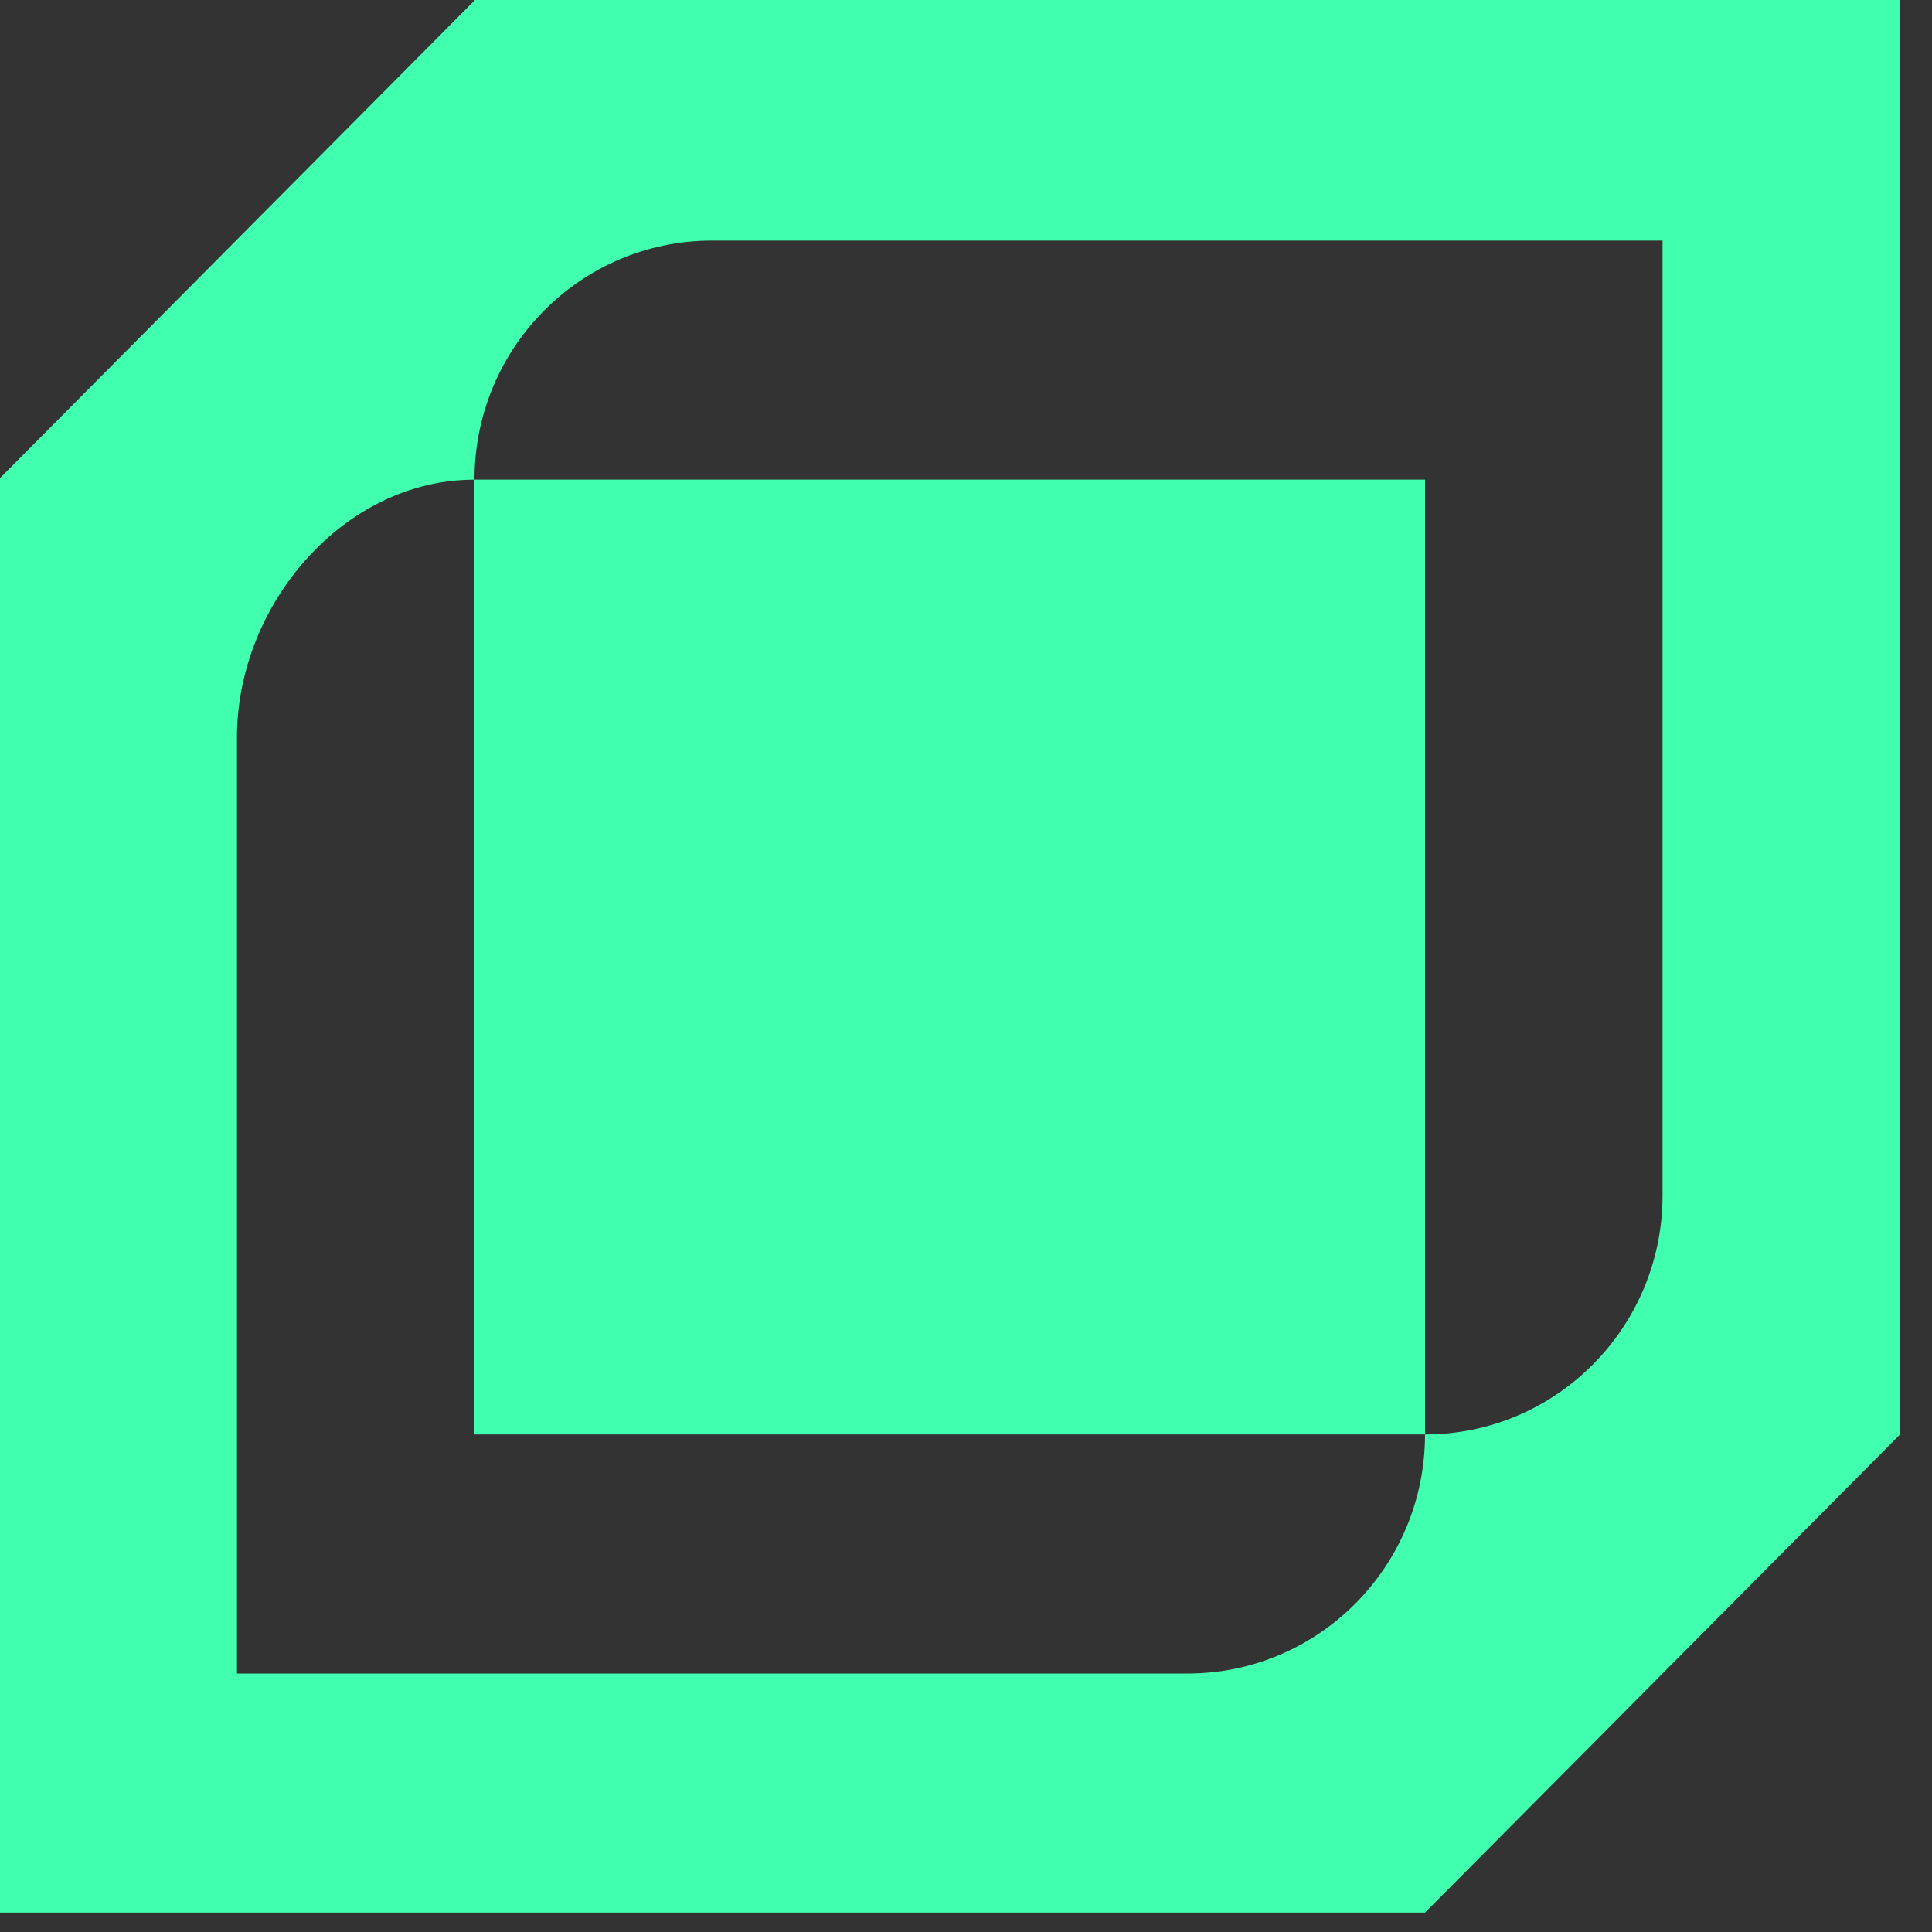 <svg xmlns="http://www.w3.org/2000/svg" width="64" height="64" viewBox="0 0 64 64" fill="none"><rect x="0" y="0" width="64" height="64" fill="#333333" stroke="none"/><g clip-path="url(#clip0_155_4634)"><path d="M47.206 15.888H15.718V47.518H47.206V15.888Z" fill="#40FFAF"></path><path d="M15.735 0L0 15.839V63.357H47.206L62.941 47.518V0H15.735ZM55.074 15.888V39.598C55.074 43.972 51.551 47.518 47.206 47.518C47.206 51.892 43.684 55.437 39.338 55.437H7.85V24.42C7.85 20.045 11.372 15.89 15.718 15.89C15.718 11.516 19.24 7.97 23.585 7.97H55.074V15.89V15.888Z" fill="#40FFAF"></path><path d="M84.77 23.661H78.707V52.743H84.77V23.661Z" fill="#F8F8F8"></path><path d="M157.355 16.86C155.504 14.899 153.33 13.342 150.896 12.235C148.458 11.127 145.81 10.565 143.024 10.565C140.239 10.565 137.618 11.127 135.182 12.235C132.748 13.342 130.574 14.899 128.723 16.86C126.873 18.819 125.401 21.121 124.35 23.7C123.299 26.279 122.765 29.078 122.765 32.019C122.765 34.96 123.299 37.758 124.35 40.337C125.403 42.916 126.873 45.218 128.723 47.177C130.574 49.139 132.748 50.695 135.182 51.802C137.618 52.911 140.256 53.472 143.024 53.472C145.793 53.472 148.46 52.911 150.896 51.802C153.33 50.695 155.504 49.139 157.355 47.177C159.204 45.218 160.671 42.916 161.714 40.337C162.756 37.758 163.284 34.96 163.284 32.021C163.284 29.081 162.756 26.283 161.714 23.702C160.671 21.123 159.204 18.823 157.355 16.862V16.86ZM155.923 37.85C155.201 39.664 154.185 41.288 152.903 42.674C151.622 44.06 150.123 45.167 148.446 45.961C146.774 46.755 144.948 47.158 143.022 47.158C141.097 47.158 139.273 46.761 137.599 45.975C135.922 45.189 134.422 44.088 133.144 42.703C131.864 41.319 130.848 39.696 130.123 37.879C129.401 36.066 129.035 34.093 129.035 32.017C129.035 29.94 129.403 27.998 130.123 26.184C130.846 24.369 131.862 22.746 133.144 21.36C134.424 19.973 135.924 18.868 137.601 18.072C139.275 17.278 141.101 16.876 143.024 16.876C144.948 16.876 146.774 17.273 148.448 18.059C150.123 18.845 151.622 19.946 152.905 21.33C154.185 22.716 155.201 24.343 155.925 26.168C156.648 27.992 157.015 29.959 157.015 32.015C157.015 34.07 156.648 36.033 155.927 37.846L155.923 37.85Z" fill="#F8F8F8"></path><path d="M84.77 12.536H78.707V18.639H84.77V12.536Z" fill="#F8F8F8"></path><path d="M112.249 28.25C111.361 26.956 110.225 25.884 108.867 25.061C107.748 24.384 106.472 23.96 105.061 23.794C104.605 23.739 104.133 23.712 103.649 23.712C101.617 23.712 99.688 24.103 97.916 24.872C96.145 25.64 94.561 26.721 93.21 28.08C91.857 29.439 90.785 31.039 90.02 32.832C89.254 34.623 88.868 36.571 88.868 38.616C88.868 39.093 88.891 39.563 88.932 40.026C89.07 41.557 89.433 43.02 90.02 44.387C90.783 46.17 91.857 47.764 93.207 49.123C94.56 50.484 96.143 51.563 97.915 52.332C99.686 53.102 101.615 53.492 103.647 53.492C105.679 53.492 107.385 53.038 108.865 52.142C110.223 51.321 111.359 50.242 112.247 48.929V52.764H118.289V10.477L112.247 16.559V28.25H112.249ZM110.744 43.163C110.077 44.522 109.131 45.613 107.929 46.411C106.728 47.207 105.306 47.611 103.704 47.611C102.101 47.611 100.708 47.207 99.406 46.409C98.101 45.611 97.038 44.52 96.244 43.169C95.451 41.819 95.049 40.288 95.049 38.616C95.049 36.944 95.442 35.437 96.217 34.078C96.992 32.719 98.047 31.62 99.352 30.81C100.654 30.003 102.118 29.594 103.705 29.594C105.293 29.594 106.724 29.997 107.915 30.793C109.108 31.59 110.056 32.684 110.73 34.041C111.406 35.402 111.748 36.941 111.748 38.614C111.748 40.288 111.41 41.8 110.744 43.161V43.163Z" fill="#F8F8F8"></path><path d="M185.416 28.949C184.464 28.663 183.439 28.389 182.333 28.123C181.96 28.033 181.605 27.944 181.259 27.854C178.866 27.234 175.808 26.553 174.044 24.647C172.447 22.92 172.542 20.337 173.78 18.434C175.318 16.068 178.225 15.448 180.868 15.448C185.603 15.448 188.062 17.519 189.29 19.772L193.457 15.577C191.112 12.64 187.141 10.512 181.127 10.512C171.066 10.512 166.829 16.08 166.829 21.84C166.829 26.649 168.719 29.895 176.674 32.47C177.846 32.85 179.145 33.213 180.593 33.567C180.659 33.583 180.719 33.599 180.783 33.614C183.536 34.293 186.869 35.032 189.01 37.054C190.535 38.493 190.968 40.761 190.609 42.783C189.888 46.853 185.302 48.089 181.766 48.089C176.684 48.089 173.413 46.329 171.841 42.613L167.42 47.064C169.978 51.002 174.609 53.474 181.587 53.474C191.215 53.474 196.996 48.441 196.996 41.162C196.996 35.609 194.853 31.778 185.412 28.951L185.416 28.949Z" fill="#F8F8F8"></path></g><defs><clipPath id="clip0_155_4634"><rect width="64" height="64" fill="white"></rect></clipPath></defs></svg>
